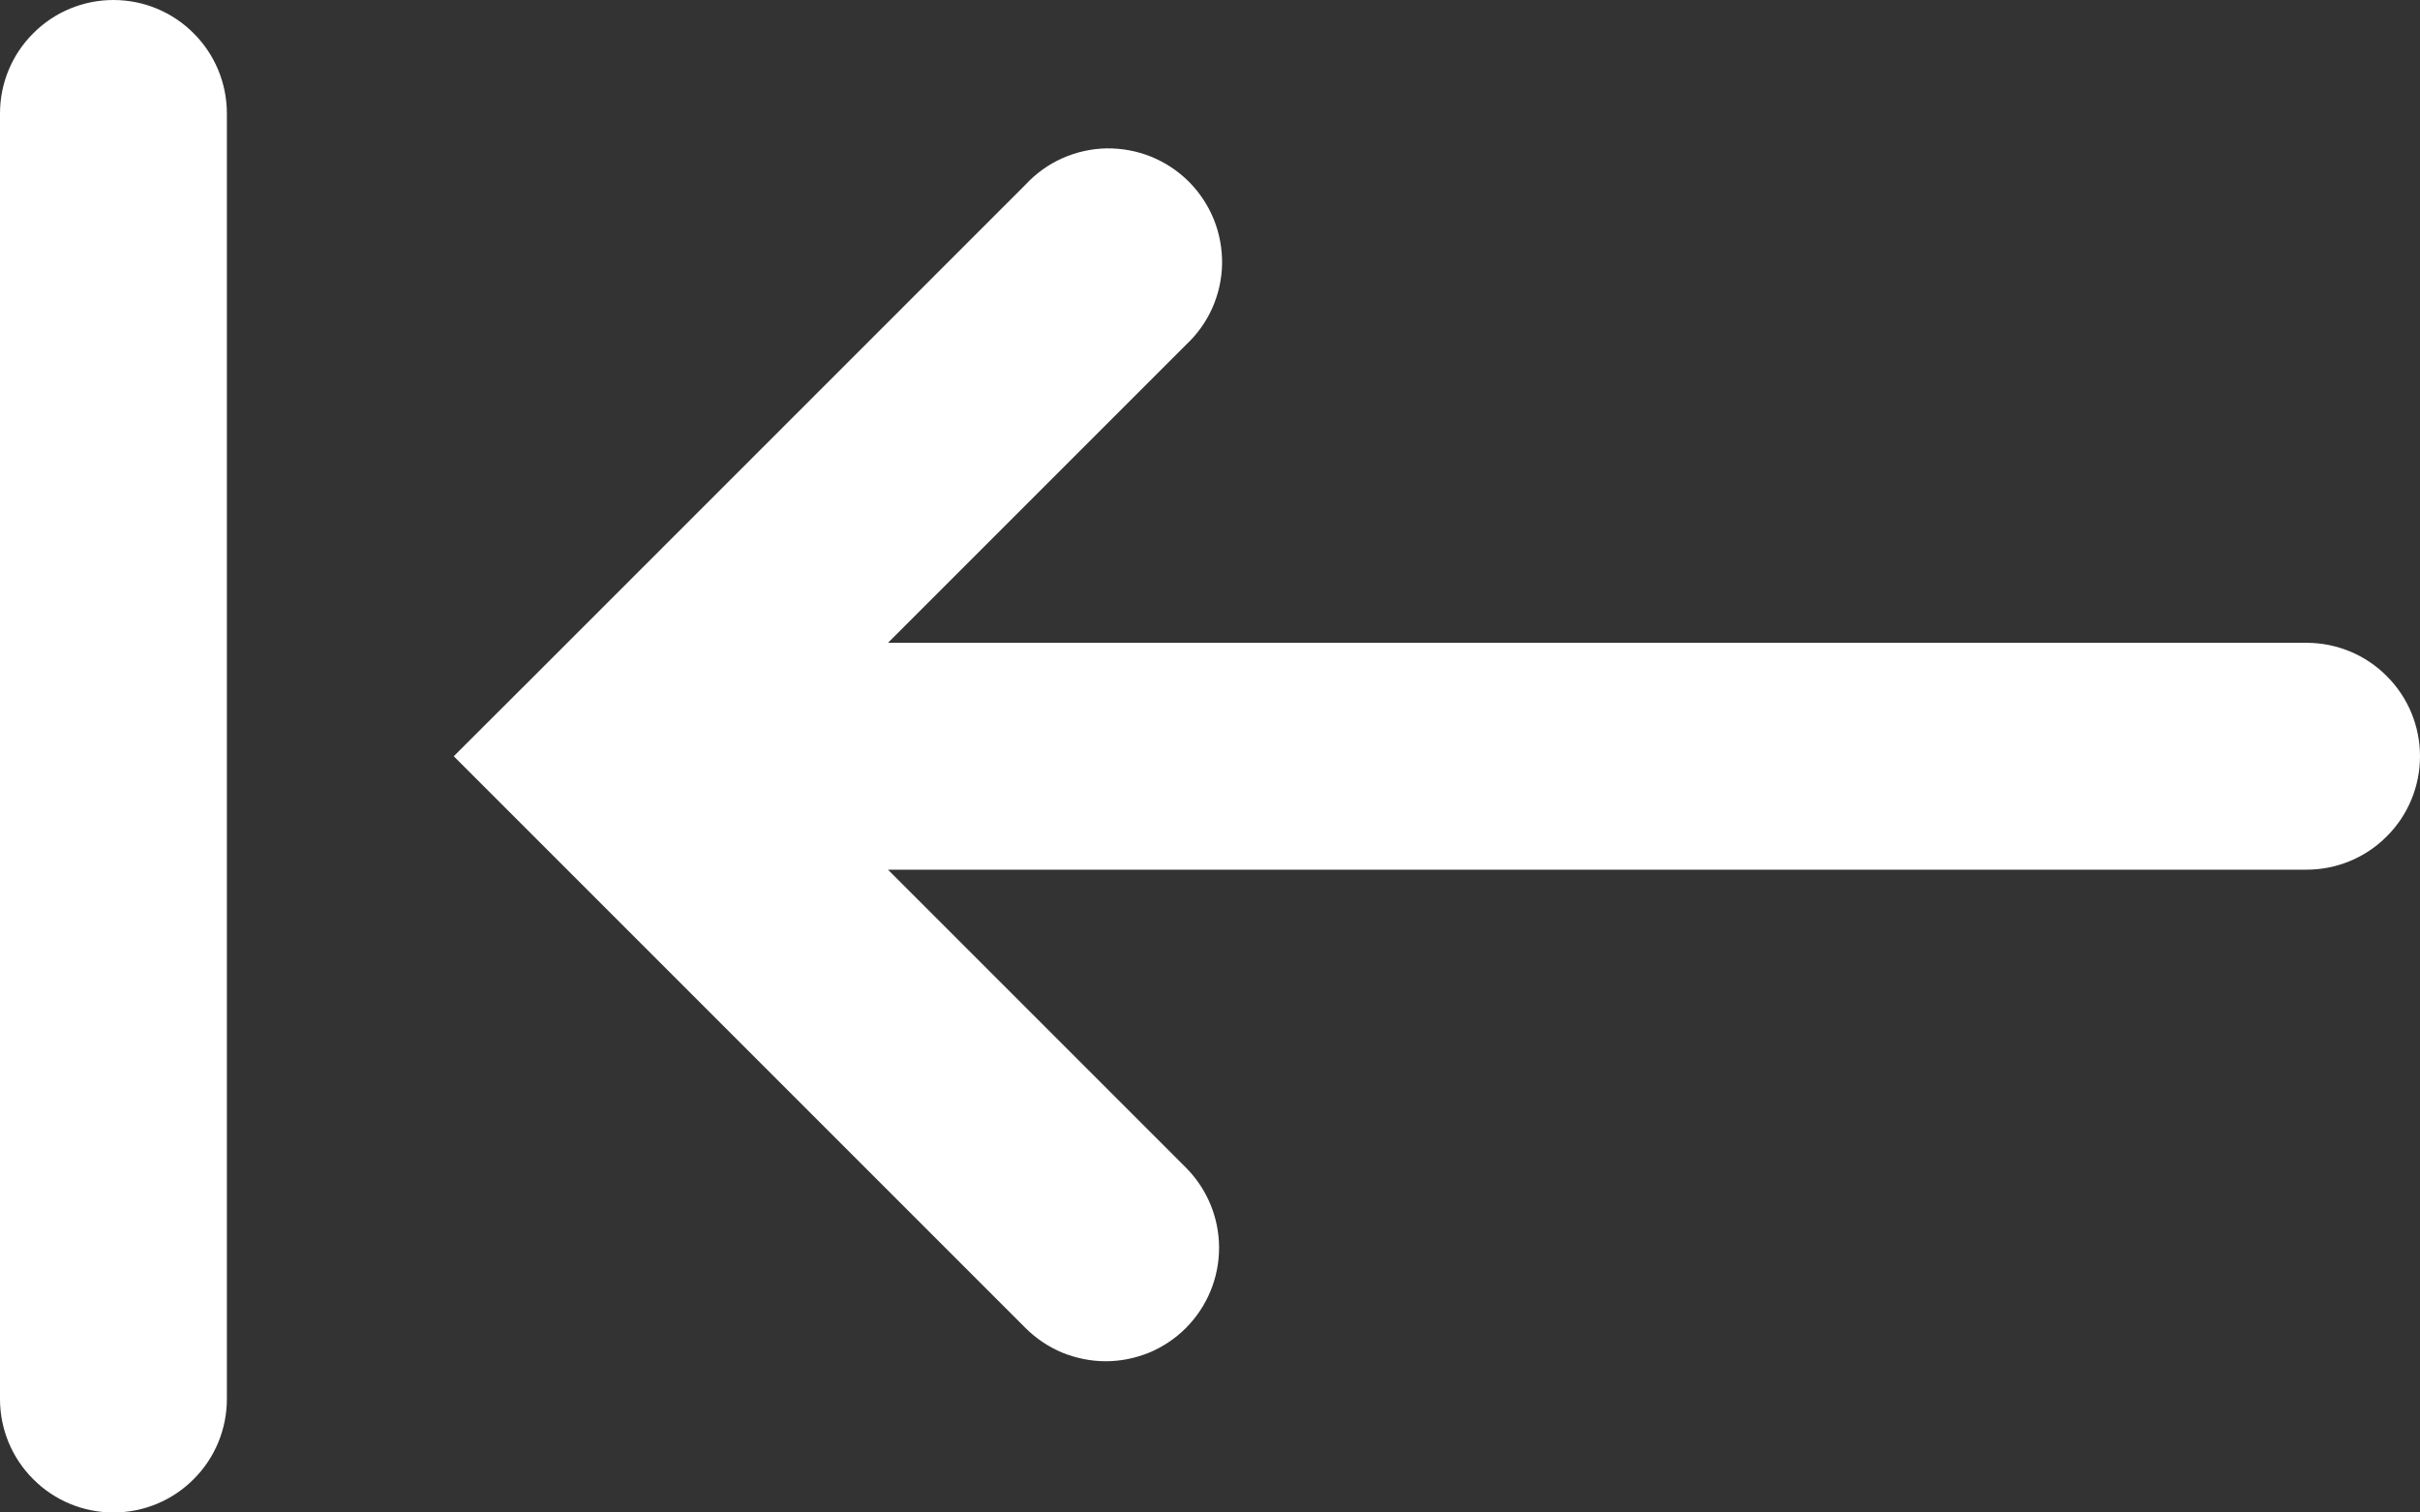 <svg width="16" height="10" viewBox="0 0 16 10" fill="none" xmlns="http://www.w3.org/2000/svg">
<rect x="0" y="0" width="16" height="10" fill="#333333" stroke="none"/>
<path fill-rule="evenodd" clip-rule="evenodd" d="M1.5 9.25C1.5 9.449 1.421 9.64 1.28 9.78C1.14 9.921 0.949 10 0.75 10C0.551 10 0.36 9.921 0.22 9.78C0.079 9.64 -4.81776e-08 9.449 -6.55671e-08 9.25L-8.08661e-07 0.75C-8.2605e-07 0.551 0.079 0.36 0.22 0.22C0.36 0.079 0.551 1.35059e-06 0.75 1.3332e-06C0.949 1.31581e-06 1.14 0.079 1.28 0.22C1.421 0.36 1.5 0.551 1.5 0.75L1.5 9.25ZM7.841 8.78C7.981 8.639 8.06 8.449 8.06 8.25C8.06 8.051 7.981 7.861 7.841 7.72L5.871 5.75L15.25 5.75C15.449 5.75 15.64 5.671 15.78 5.53C15.921 5.39 16 5.199 16 5C16 4.801 15.921 4.61 15.78 4.47C15.64 4.329 15.449 4.25 15.25 4.25L5.871 4.25L7.841 2.28C7.915 2.211 7.974 2.129 8.015 2.037C8.056 1.945 8.078 1.845 8.08 1.745C8.081 1.644 8.063 1.544 8.025 1.45C7.987 1.357 7.931 1.272 7.86 1.201C7.789 1.13 7.704 1.074 7.611 1.036C7.517 0.998 7.417 0.98 7.316 0.981C7.216 0.983 7.116 1.005 7.024 1.046C6.932 1.087 6.85 1.146 6.781 1.22L3.531 4.47L3 5L3.53 5.53L6.78 8.78C6.85 8.85 6.932 8.905 7.023 8.943C7.114 8.98 7.212 9 7.311 9C7.409 9 7.507 8.98 7.598 8.943C7.689 8.905 7.771 8.85 7.841 8.78Z" fill="white"/>
</svg>
